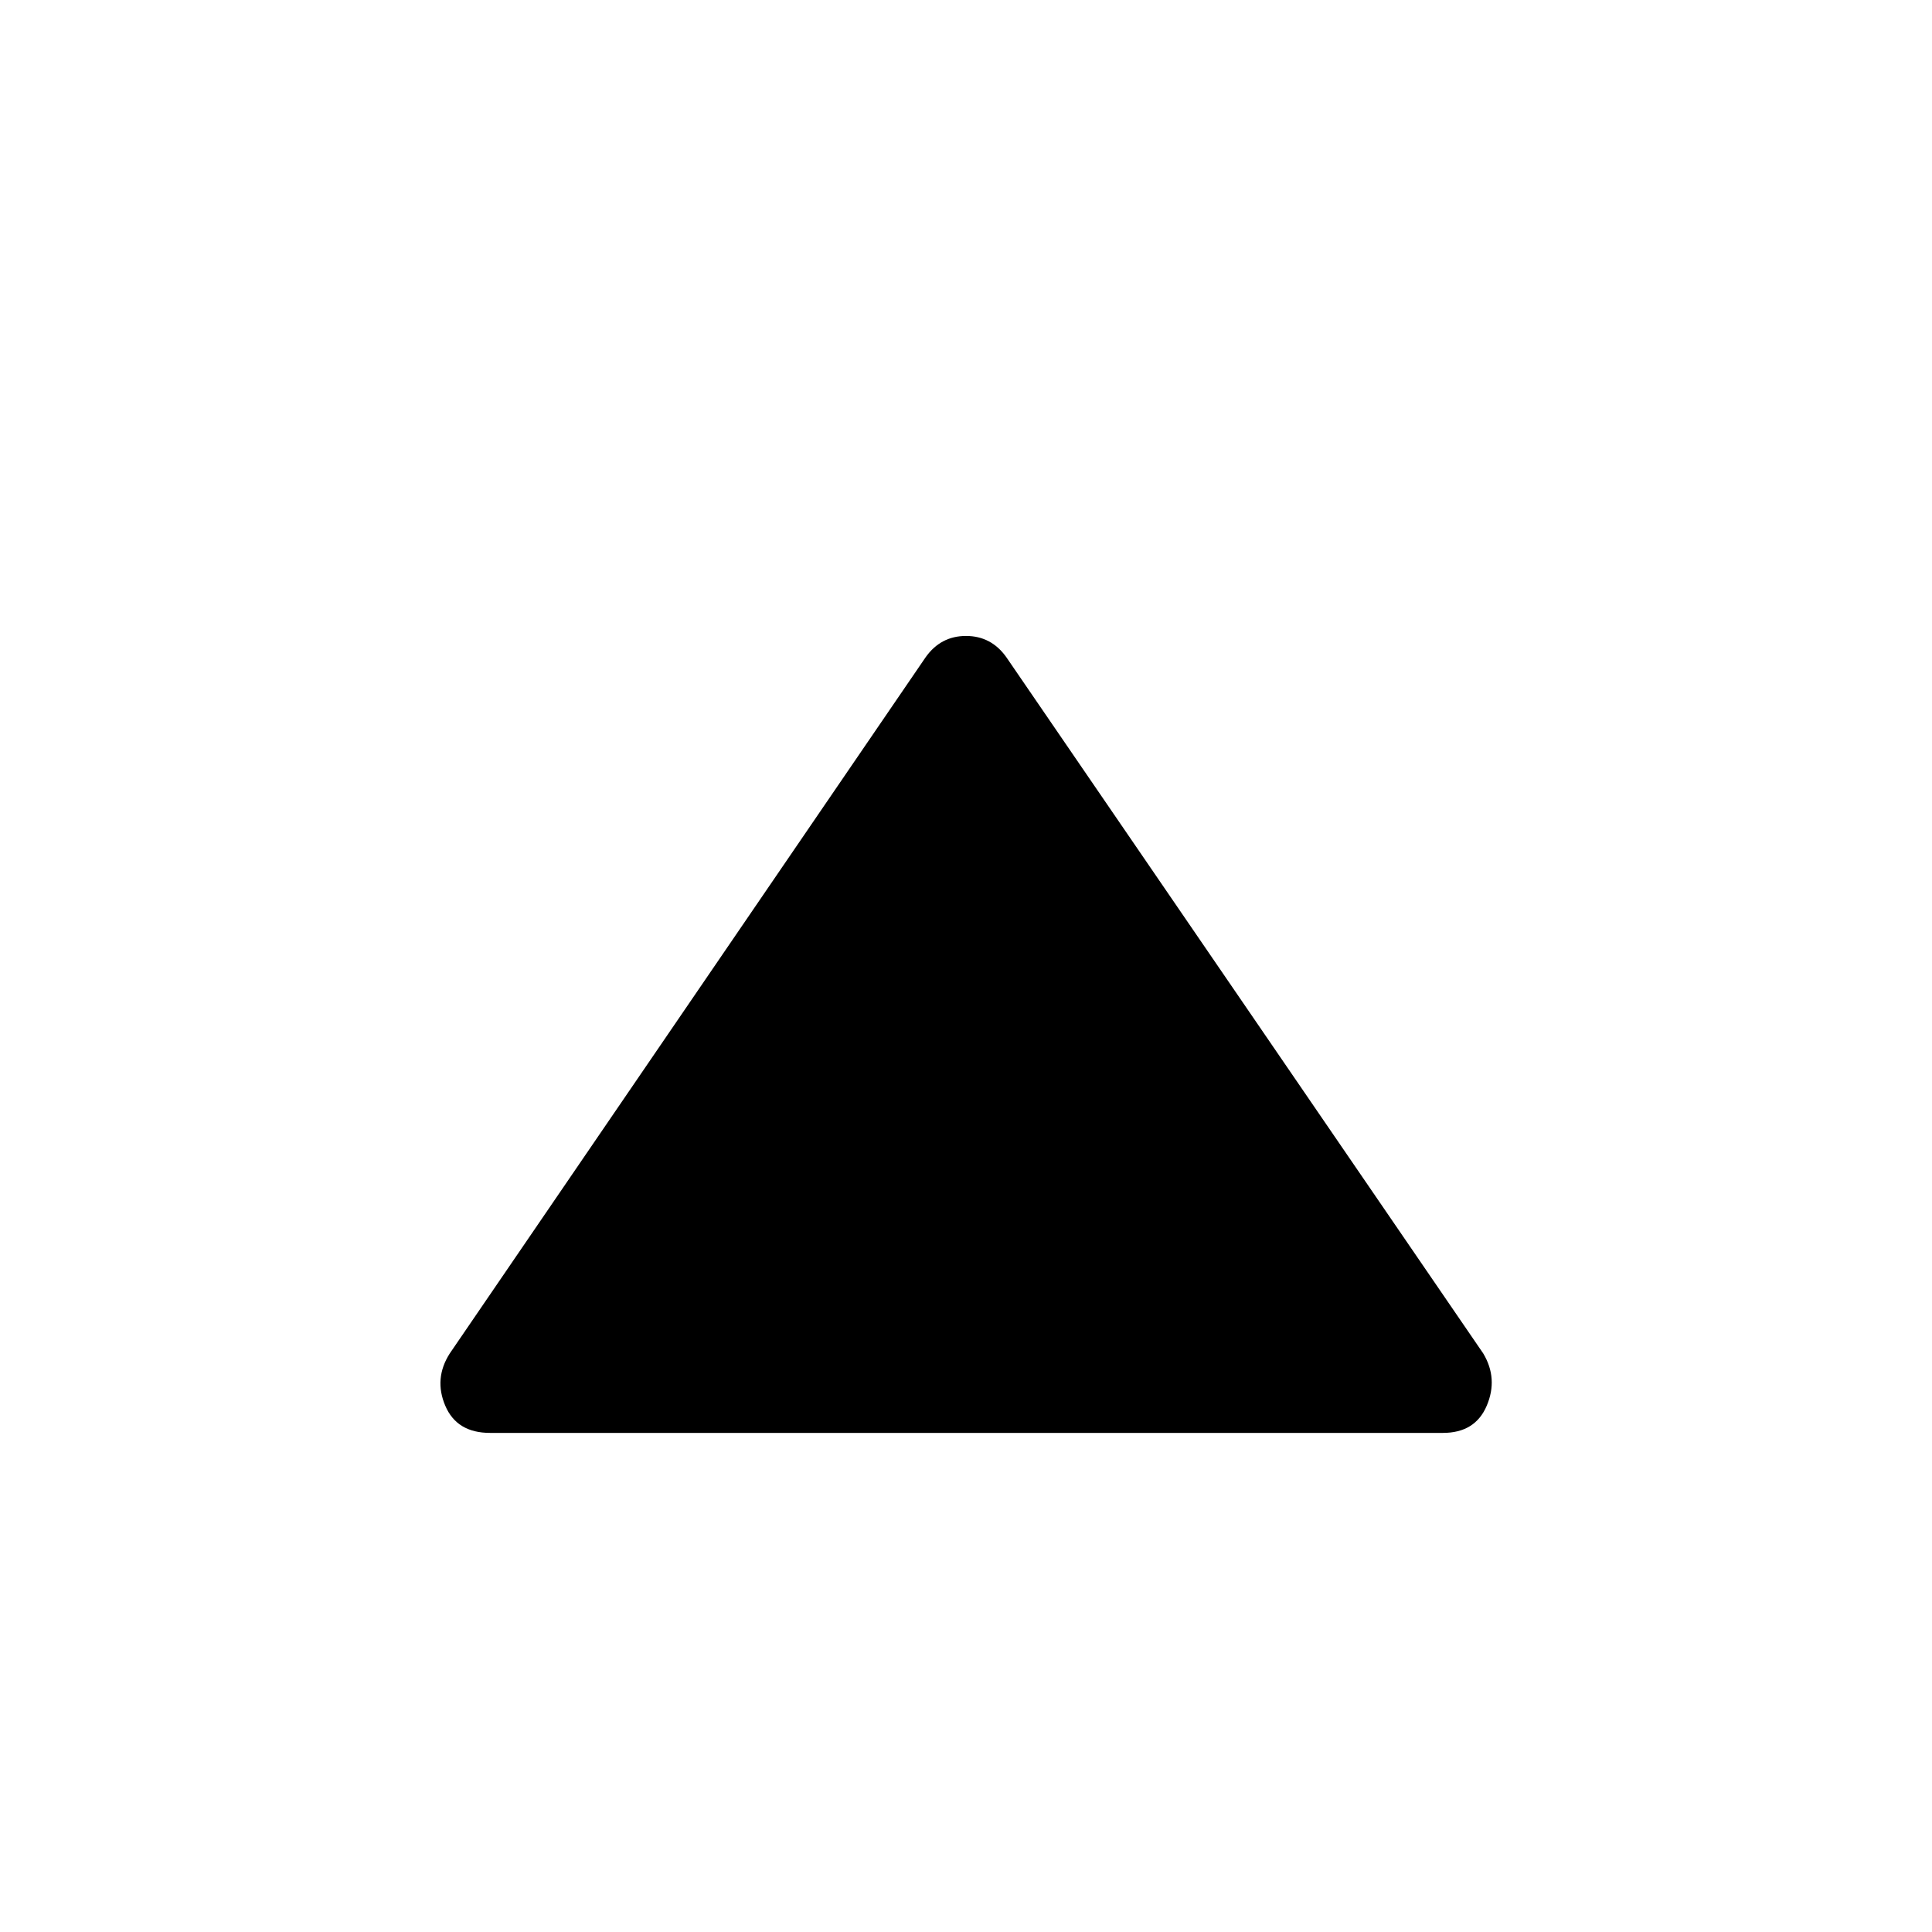 <svg xmlns="http://www.w3.org/2000/svg" height="20" viewBox="0 -960 960 960" width="20"><path d="M243.5-248q-16.5 0-22.25-13.5t2.25-26l236.5-346q7.5-10.5 20-10.5t20 10.5l237 346q7.5 12.5 1.75 26T717-248H243.5Z"/></svg>